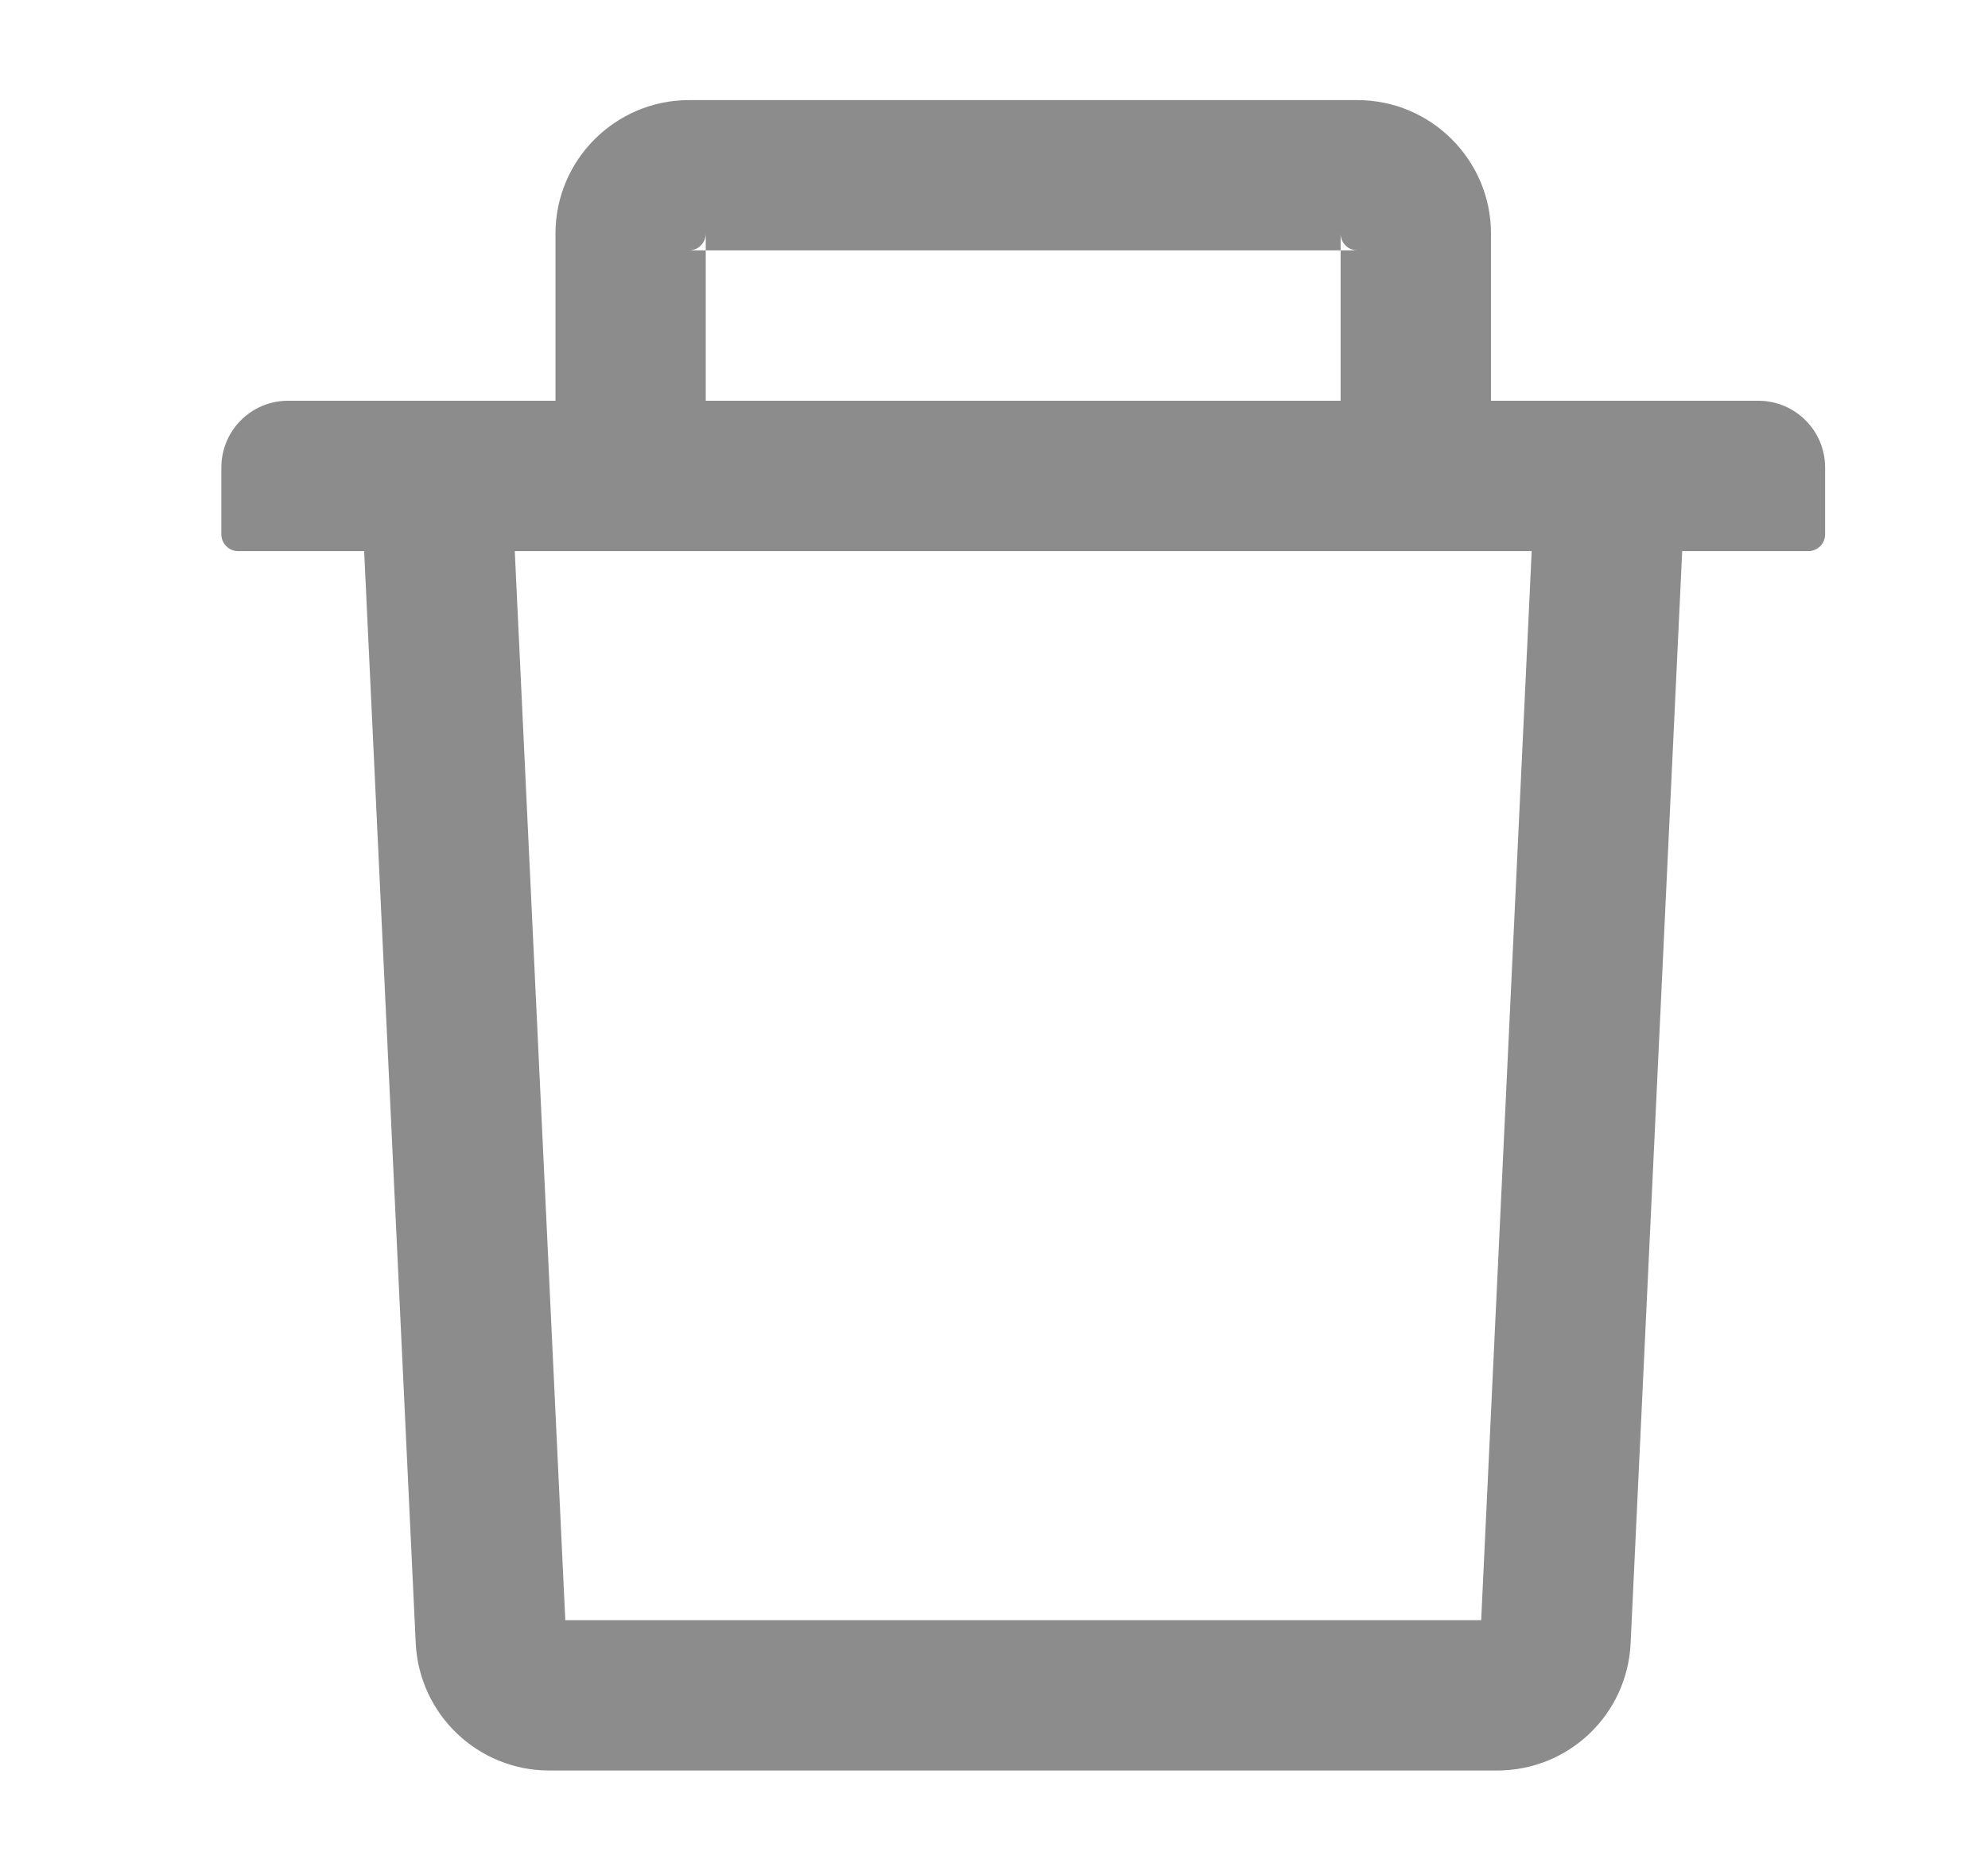 <svg width="17" height="16" viewBox="0 0 17 16" fill="none" xmlns="http://www.w3.org/2000/svg">
<path d="M6.035 2.141H5.893C5.971 2.141 6.035 2.077 6.035 1.998V2.141H11.464V1.998C11.464 2.077 11.528 2.141 11.607 2.141H11.464V3.427H12.75V1.998C12.75 1.368 12.237 0.856 11.607 0.856H5.893C5.262 0.856 4.75 1.368 4.75 1.998V3.427H6.035V2.141ZM15.035 3.427H2.464C2.148 3.427 1.893 3.682 1.893 3.998V4.57C1.893 4.648 1.957 4.713 2.035 4.713H3.114L3.555 14.052C3.584 14.661 4.087 15.141 4.696 15.141H12.803C13.414 15.141 13.916 14.663 13.944 14.052L14.385 4.713H15.464C15.543 4.713 15.607 4.648 15.607 4.57V3.998C15.607 3.682 15.351 3.427 15.035 3.427ZM12.666 13.855H4.834L4.402 4.713H13.098L12.666 13.855Z" fill="black" fill-opacity="0.45"/>
</svg>

